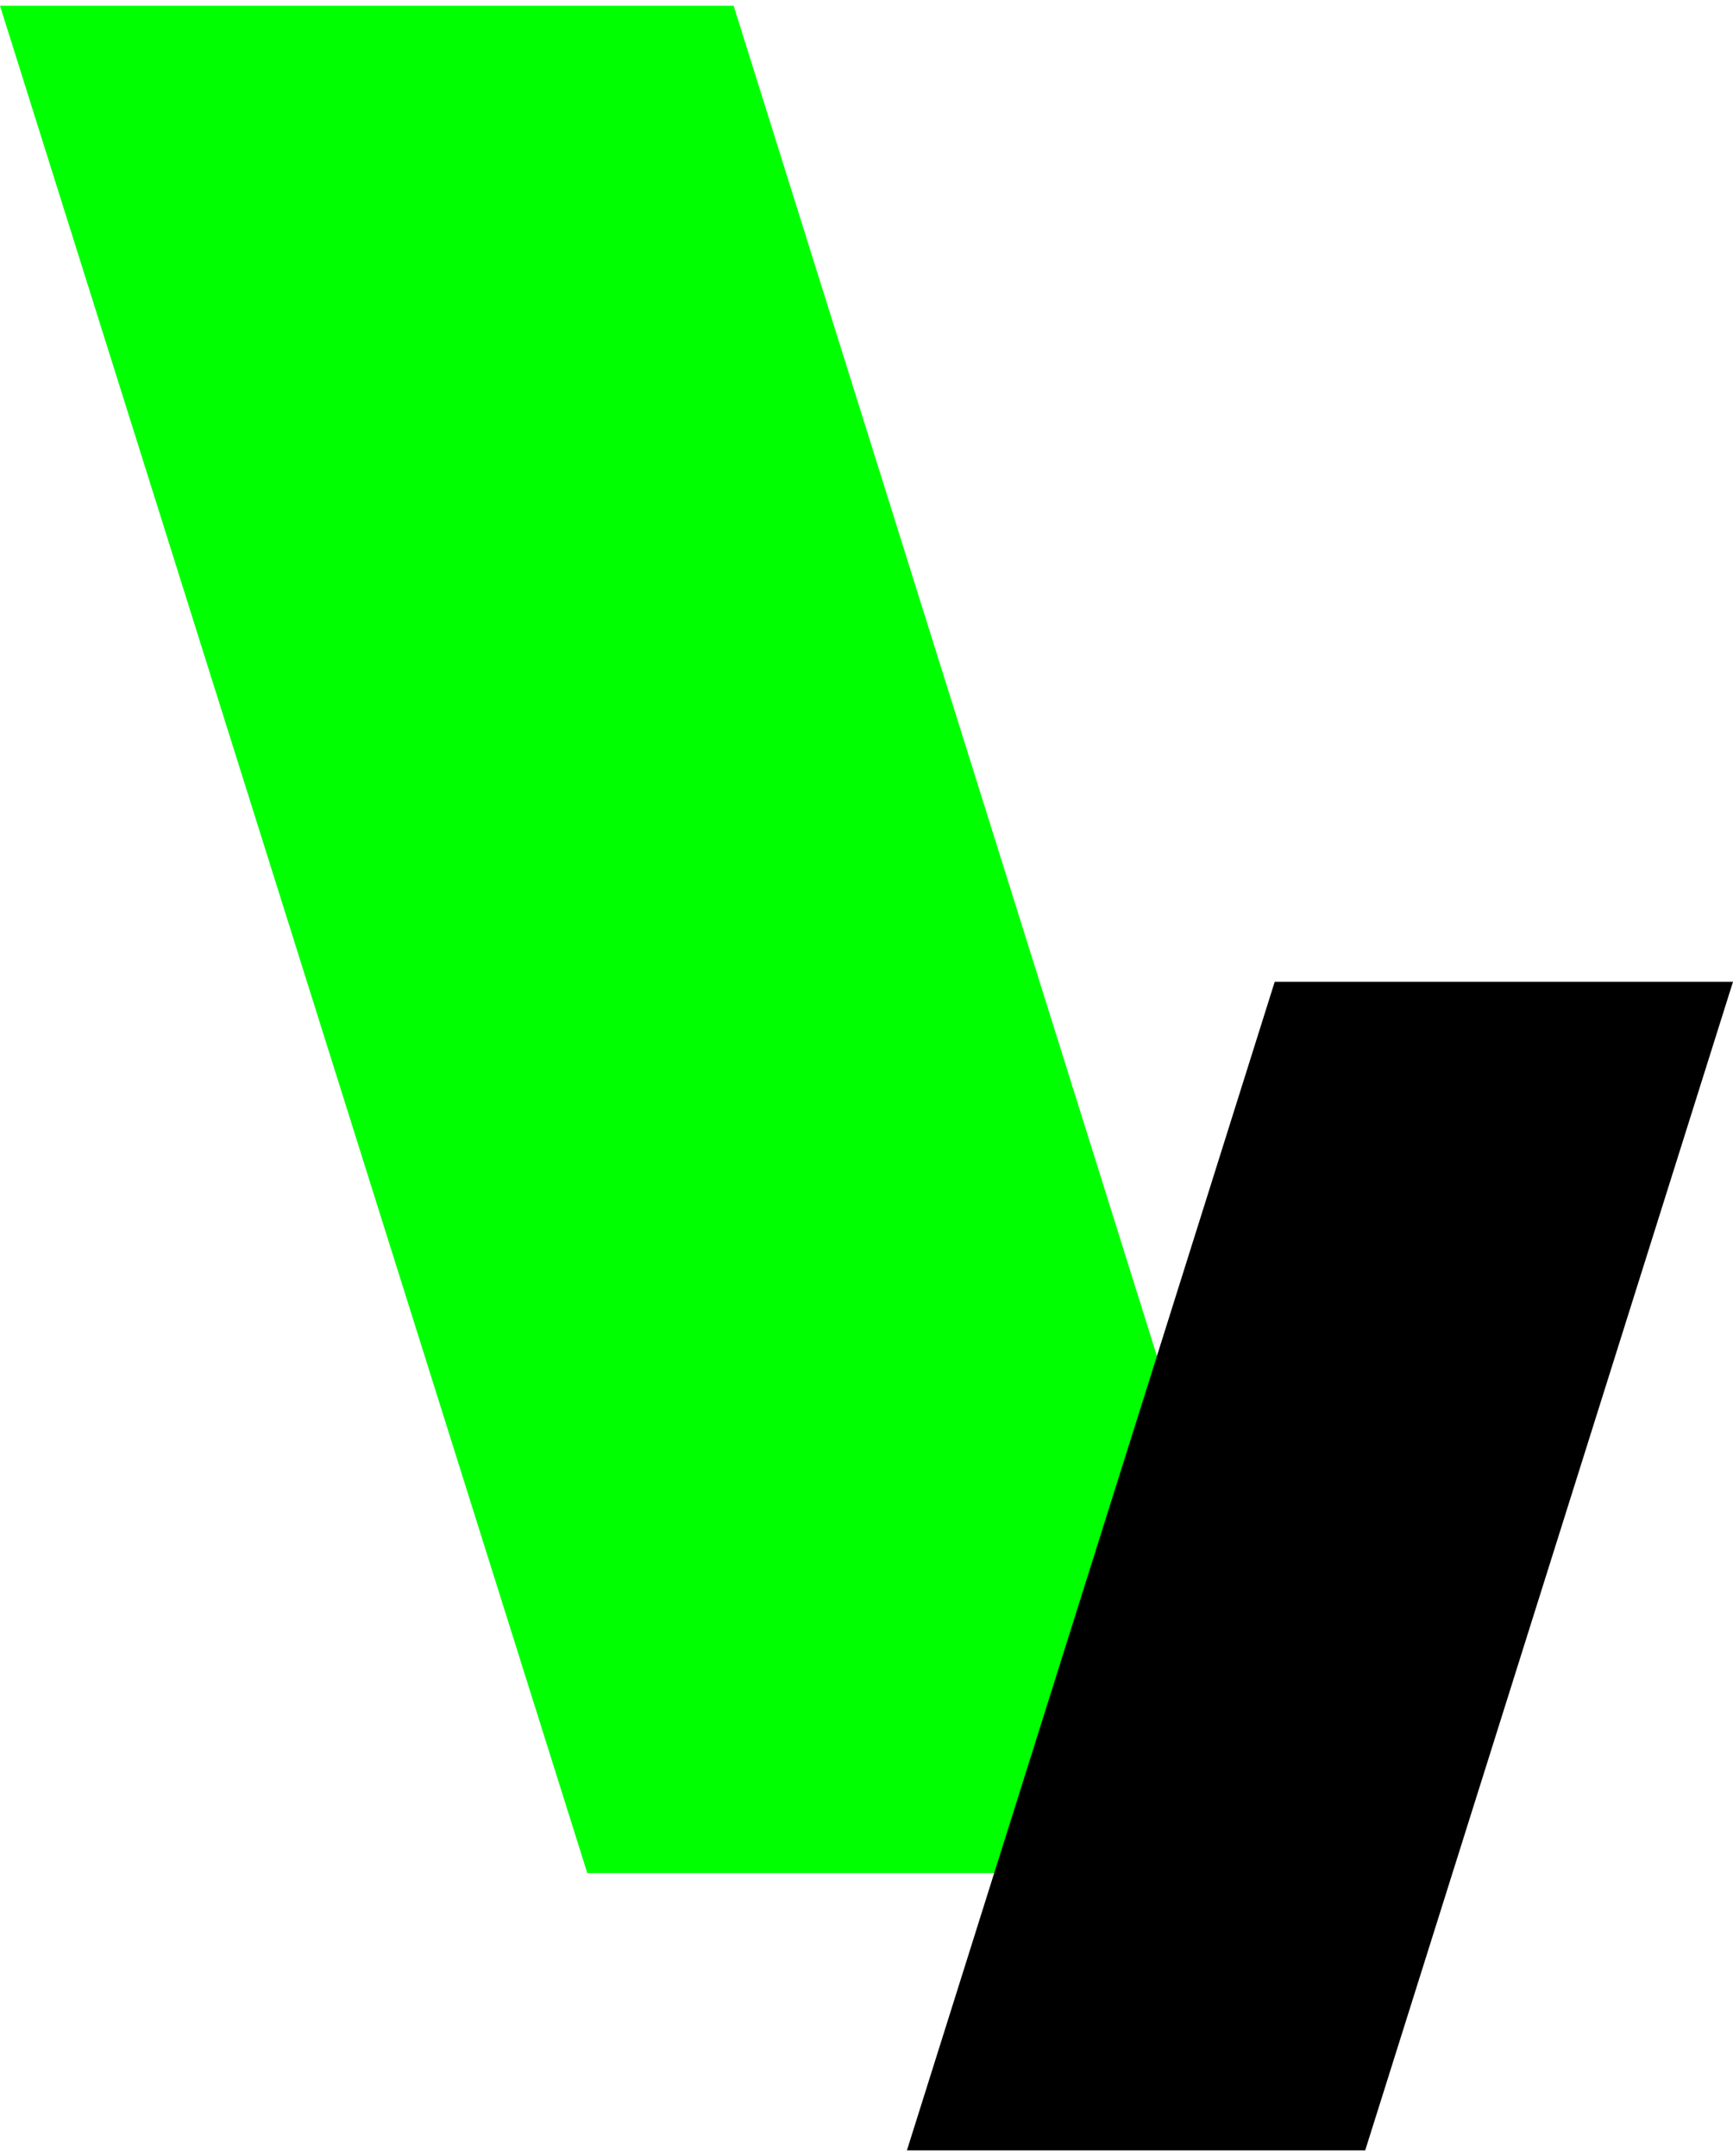 <?xml version="1.0" encoding="utf-8"?>
<!-- Generator: Adobe Illustrator 22.0.1, SVG Export Plug-In . SVG Version: 6.00 Build 0)  -->
<svg version="1.1" id="圖層_1" xmlns="http://www.w3.org/2000/svg" xmlns:xlink="http://www.w3.org/1999/xlink" x="0px" y="0px"
	 viewBox="0 0 90 112" style="enable-background:new 0 0 90 112;" xml:space="preserve">
<style type="text/css">
	.st0{fill:#00FF00;}
</style>
<g>
	<polygon class="st0" points="30.5,97.3 68.5,97.3 38.1,0.3 0,0.3 	"/>
	<polygon points="70.9,111.7 47.1,111.7 66.2,51 90,51 	"/>
</g>
</svg>
